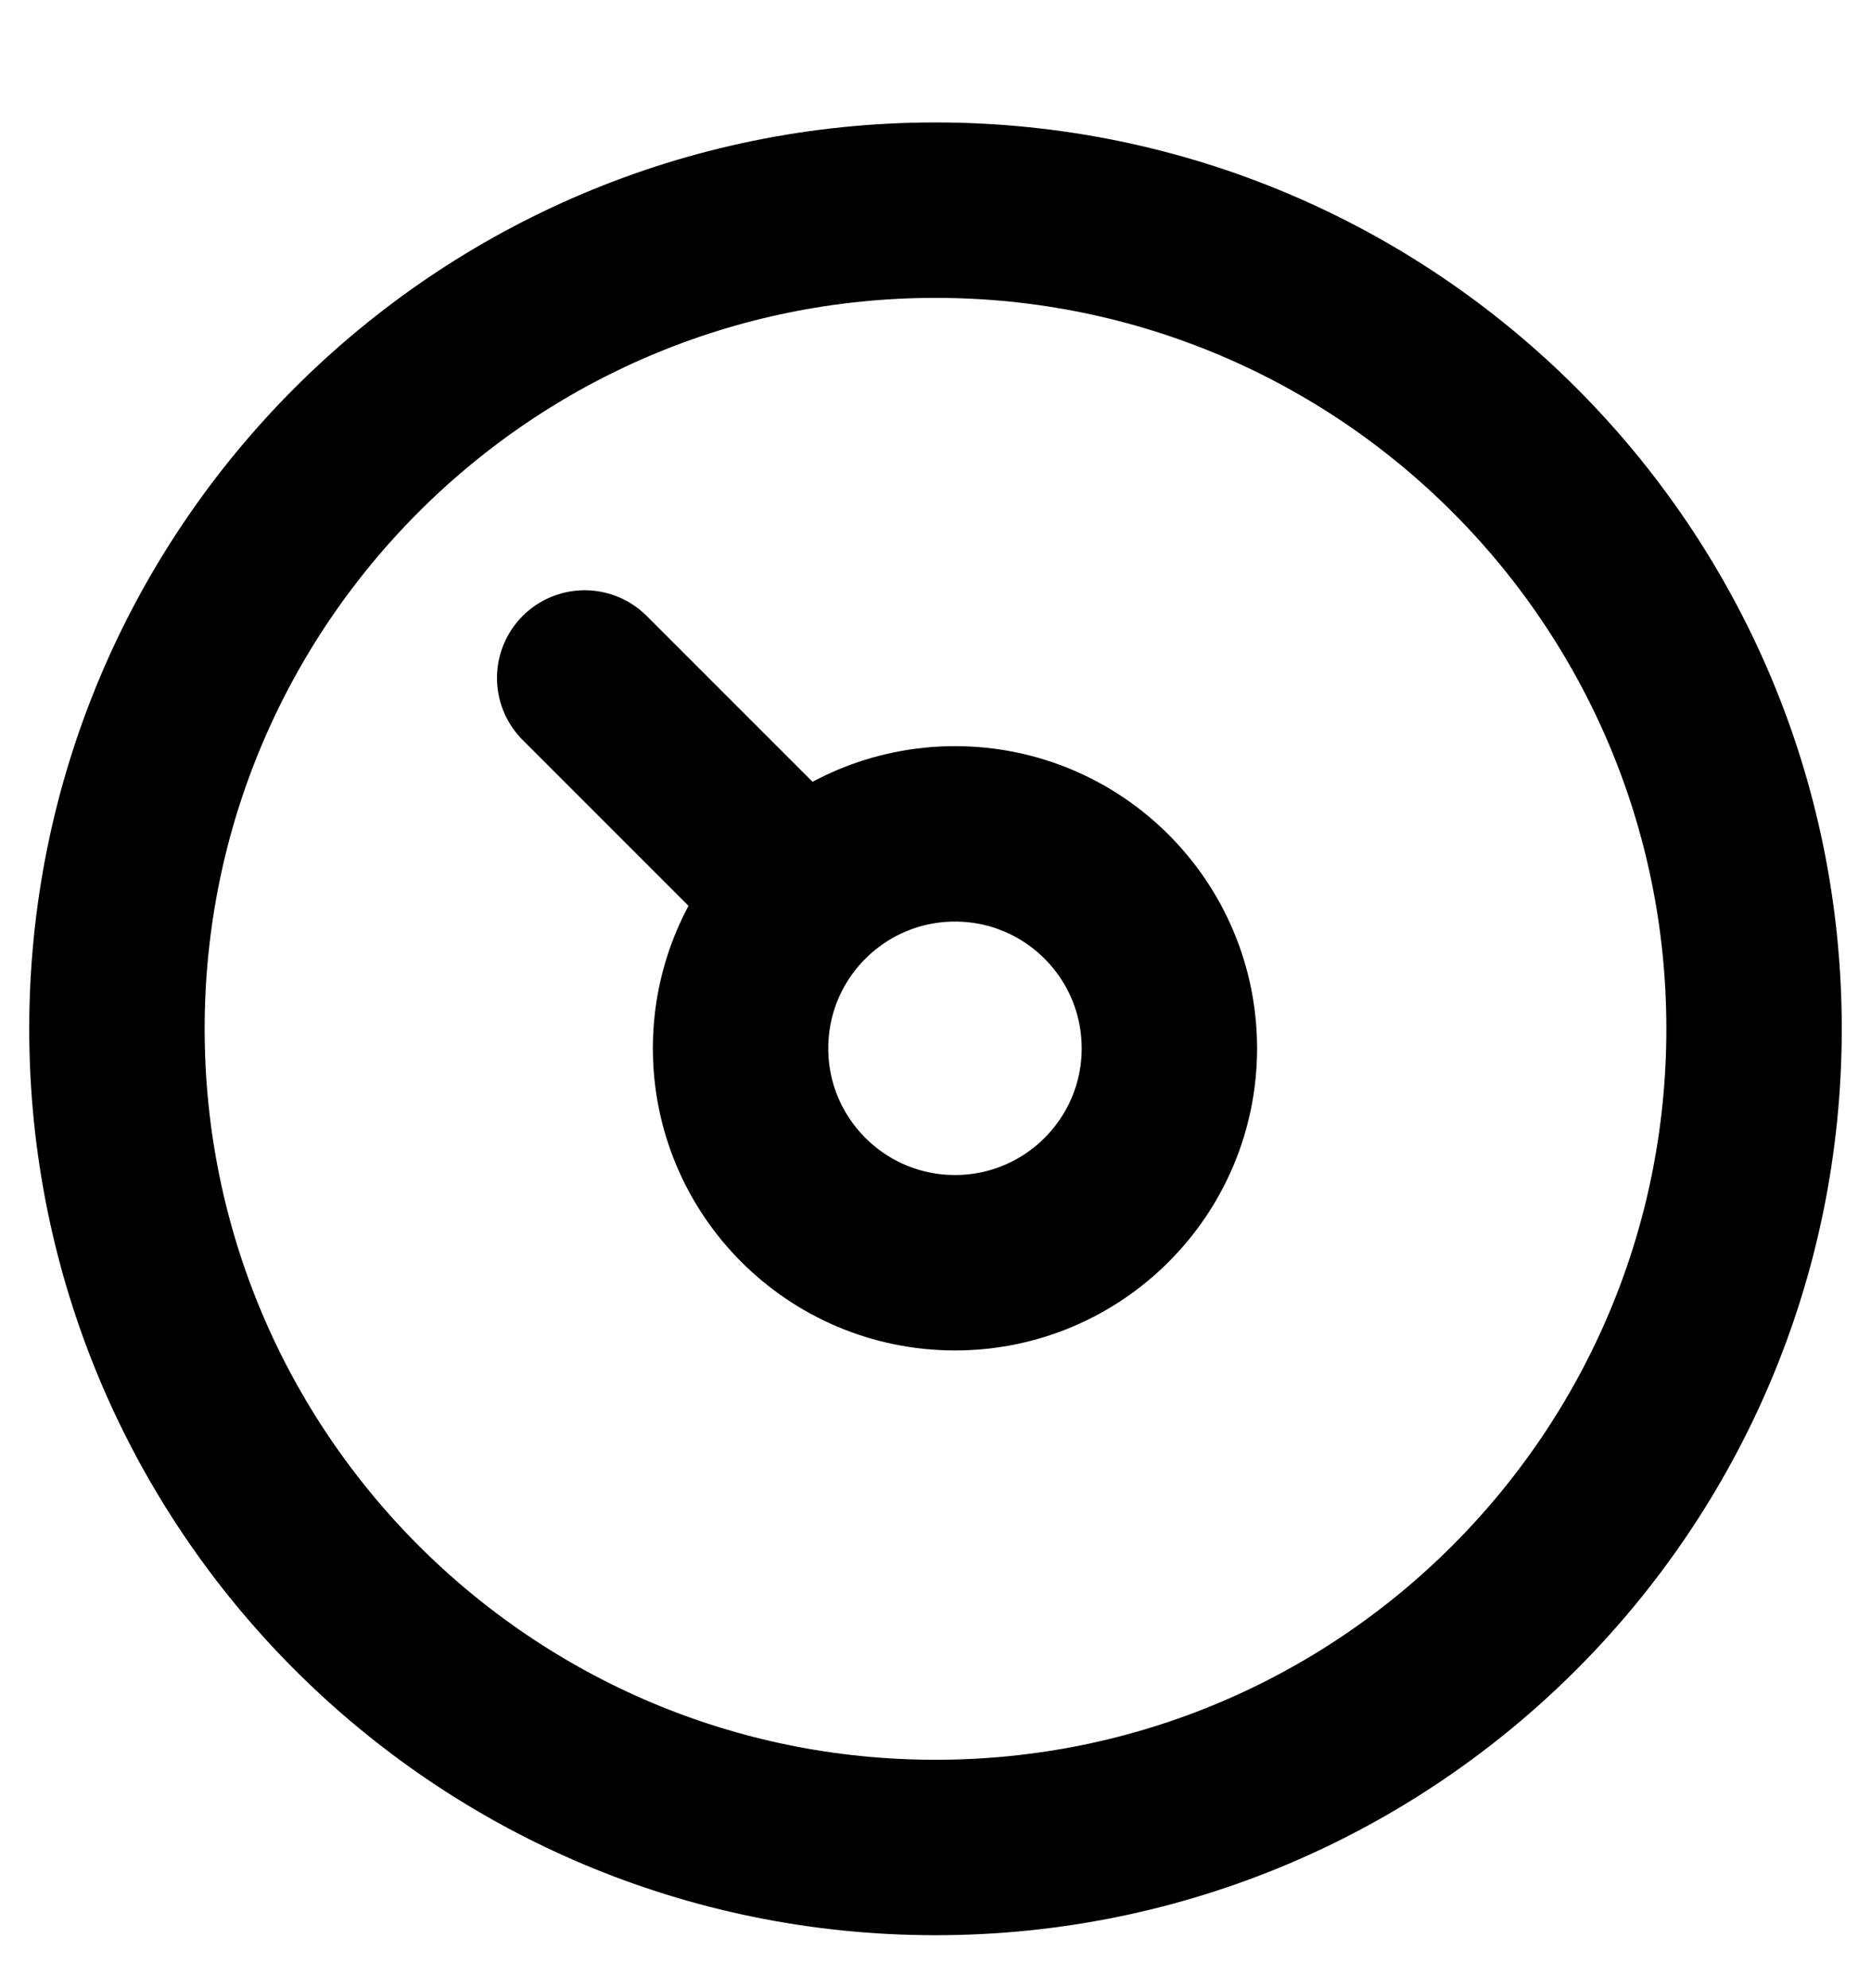 <svg width="16" height="17" viewBox="0 0 16 17" fill="none" xmlns="http://www.w3.org/2000/svg">
<path d="M6.8 7.597L5 5.797M15 8.797C15 12.663 11.866 15.797 8 15.797C4.134 15.797 1 12.663 1 8.797C1 4.931 4.134 1.797 8 1.797C11.866 1.797 15 4.931 15 8.797ZM10 8.964C10 9.976 9.179 10.797 8.167 10.797C7.154 10.797 6.333 9.976 6.333 8.964C6.333 7.951 7.154 7.13 8.167 7.13C9.179 7.13 10 7.951 10 8.964Z" stroke="black" stroke-width="1.5" stroke-linecap="round" stroke-linejoin="round"/>
</svg>
